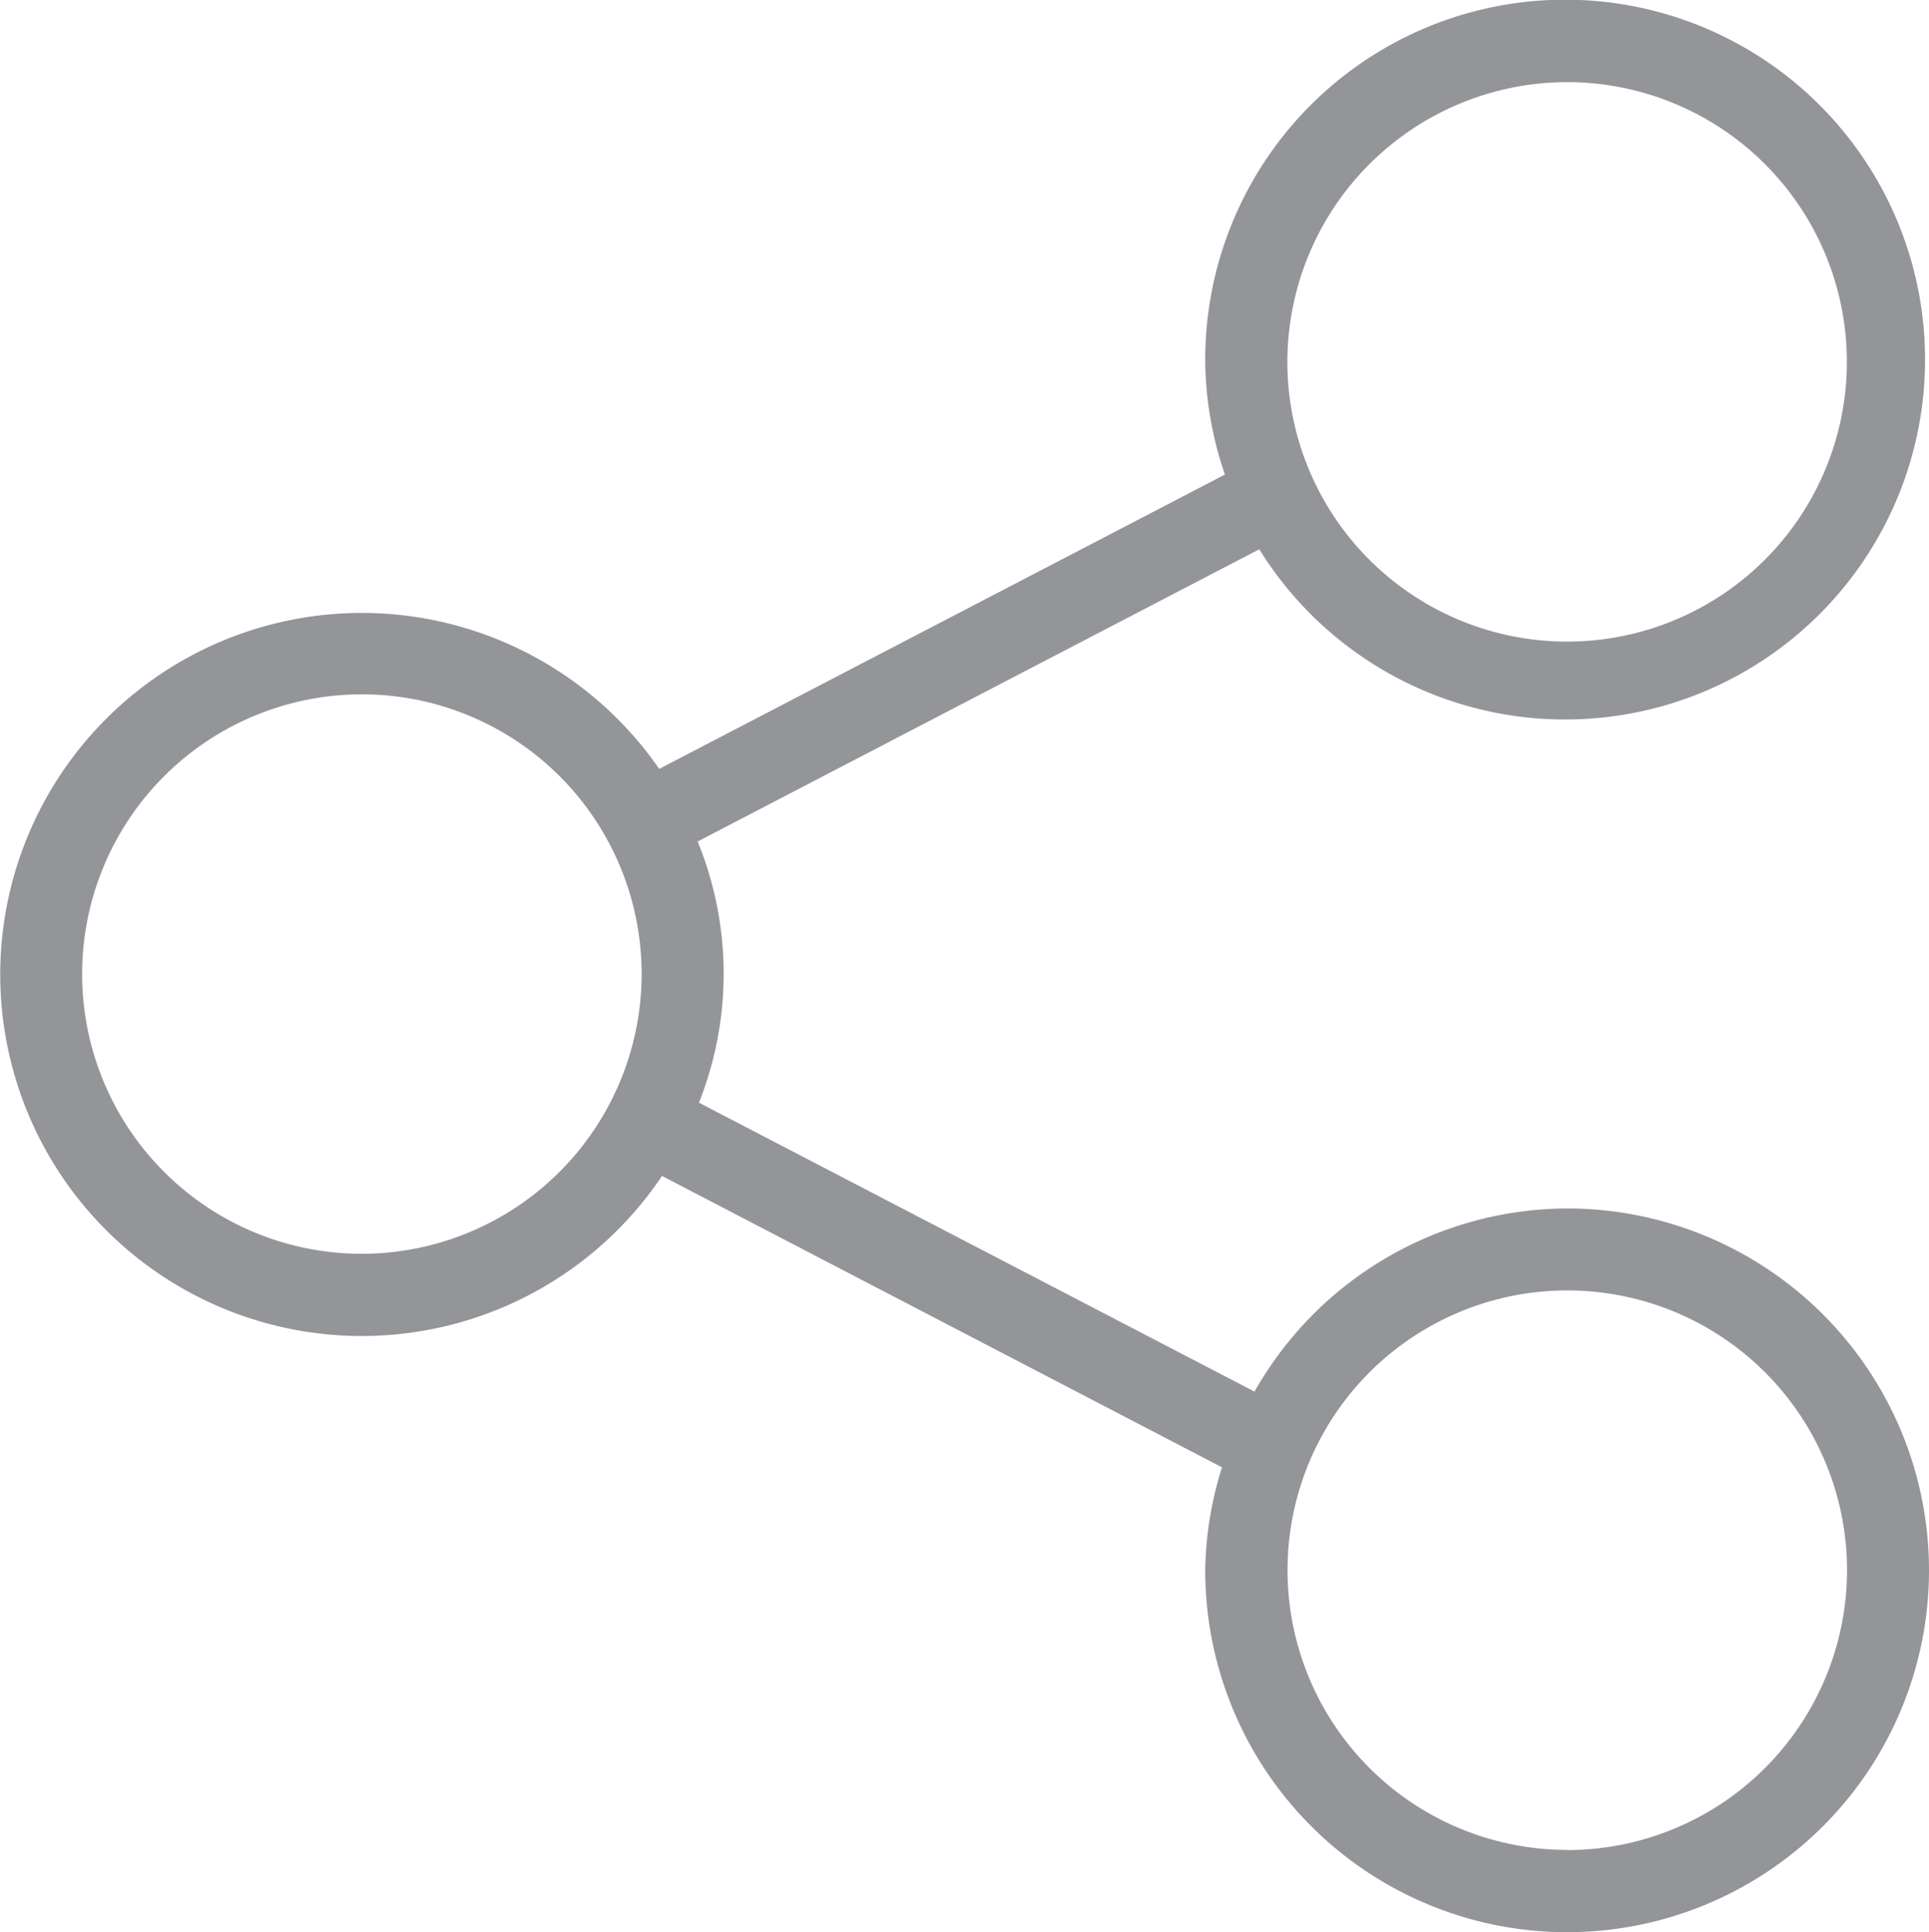 <svg xmlns="http://www.w3.org/2000/svg" viewBox="0 0 11.743 11.763"><defs><style>.cls-1{fill:#939598;}</style></defs><title>Asset 2</title><g id="Layer_2" data-name="Layer 2"><g id="Layer_1-2" data-name="Layer 1"><path class="cls-1" d="M9.54,7.357A2.196,2.196,0,0,0,7.637,8.472L4.255,6.713a2.126,2.126,0,0,0-.008-1.59L7.666,3.344A2.191,2.191,0,1,0,7.337,2.203a2.173,2.173,0,0,0,.12.686L4.013,4.681a2.201,2.201,0,1,0,.017,2.478l3.409,1.774a2.172,2.172,0,0,0-.102.627A2.203,2.203,0,1,0,9.54,7.357ZM9.54.5A1.703,1.703,0,1,1,7.837,2.203,1.705,1.705,0,0,1,9.54.5ZM2.203,7.633A1.703,1.703,0,1,1,3.906,5.931,1.705,1.705,0,0,1,2.203,7.633Zm7.338,3.629a1.703,1.703,0,1,1,1.703-1.703A1.705,1.705,0,0,1,9.54,11.263Z"/></g></g></svg>